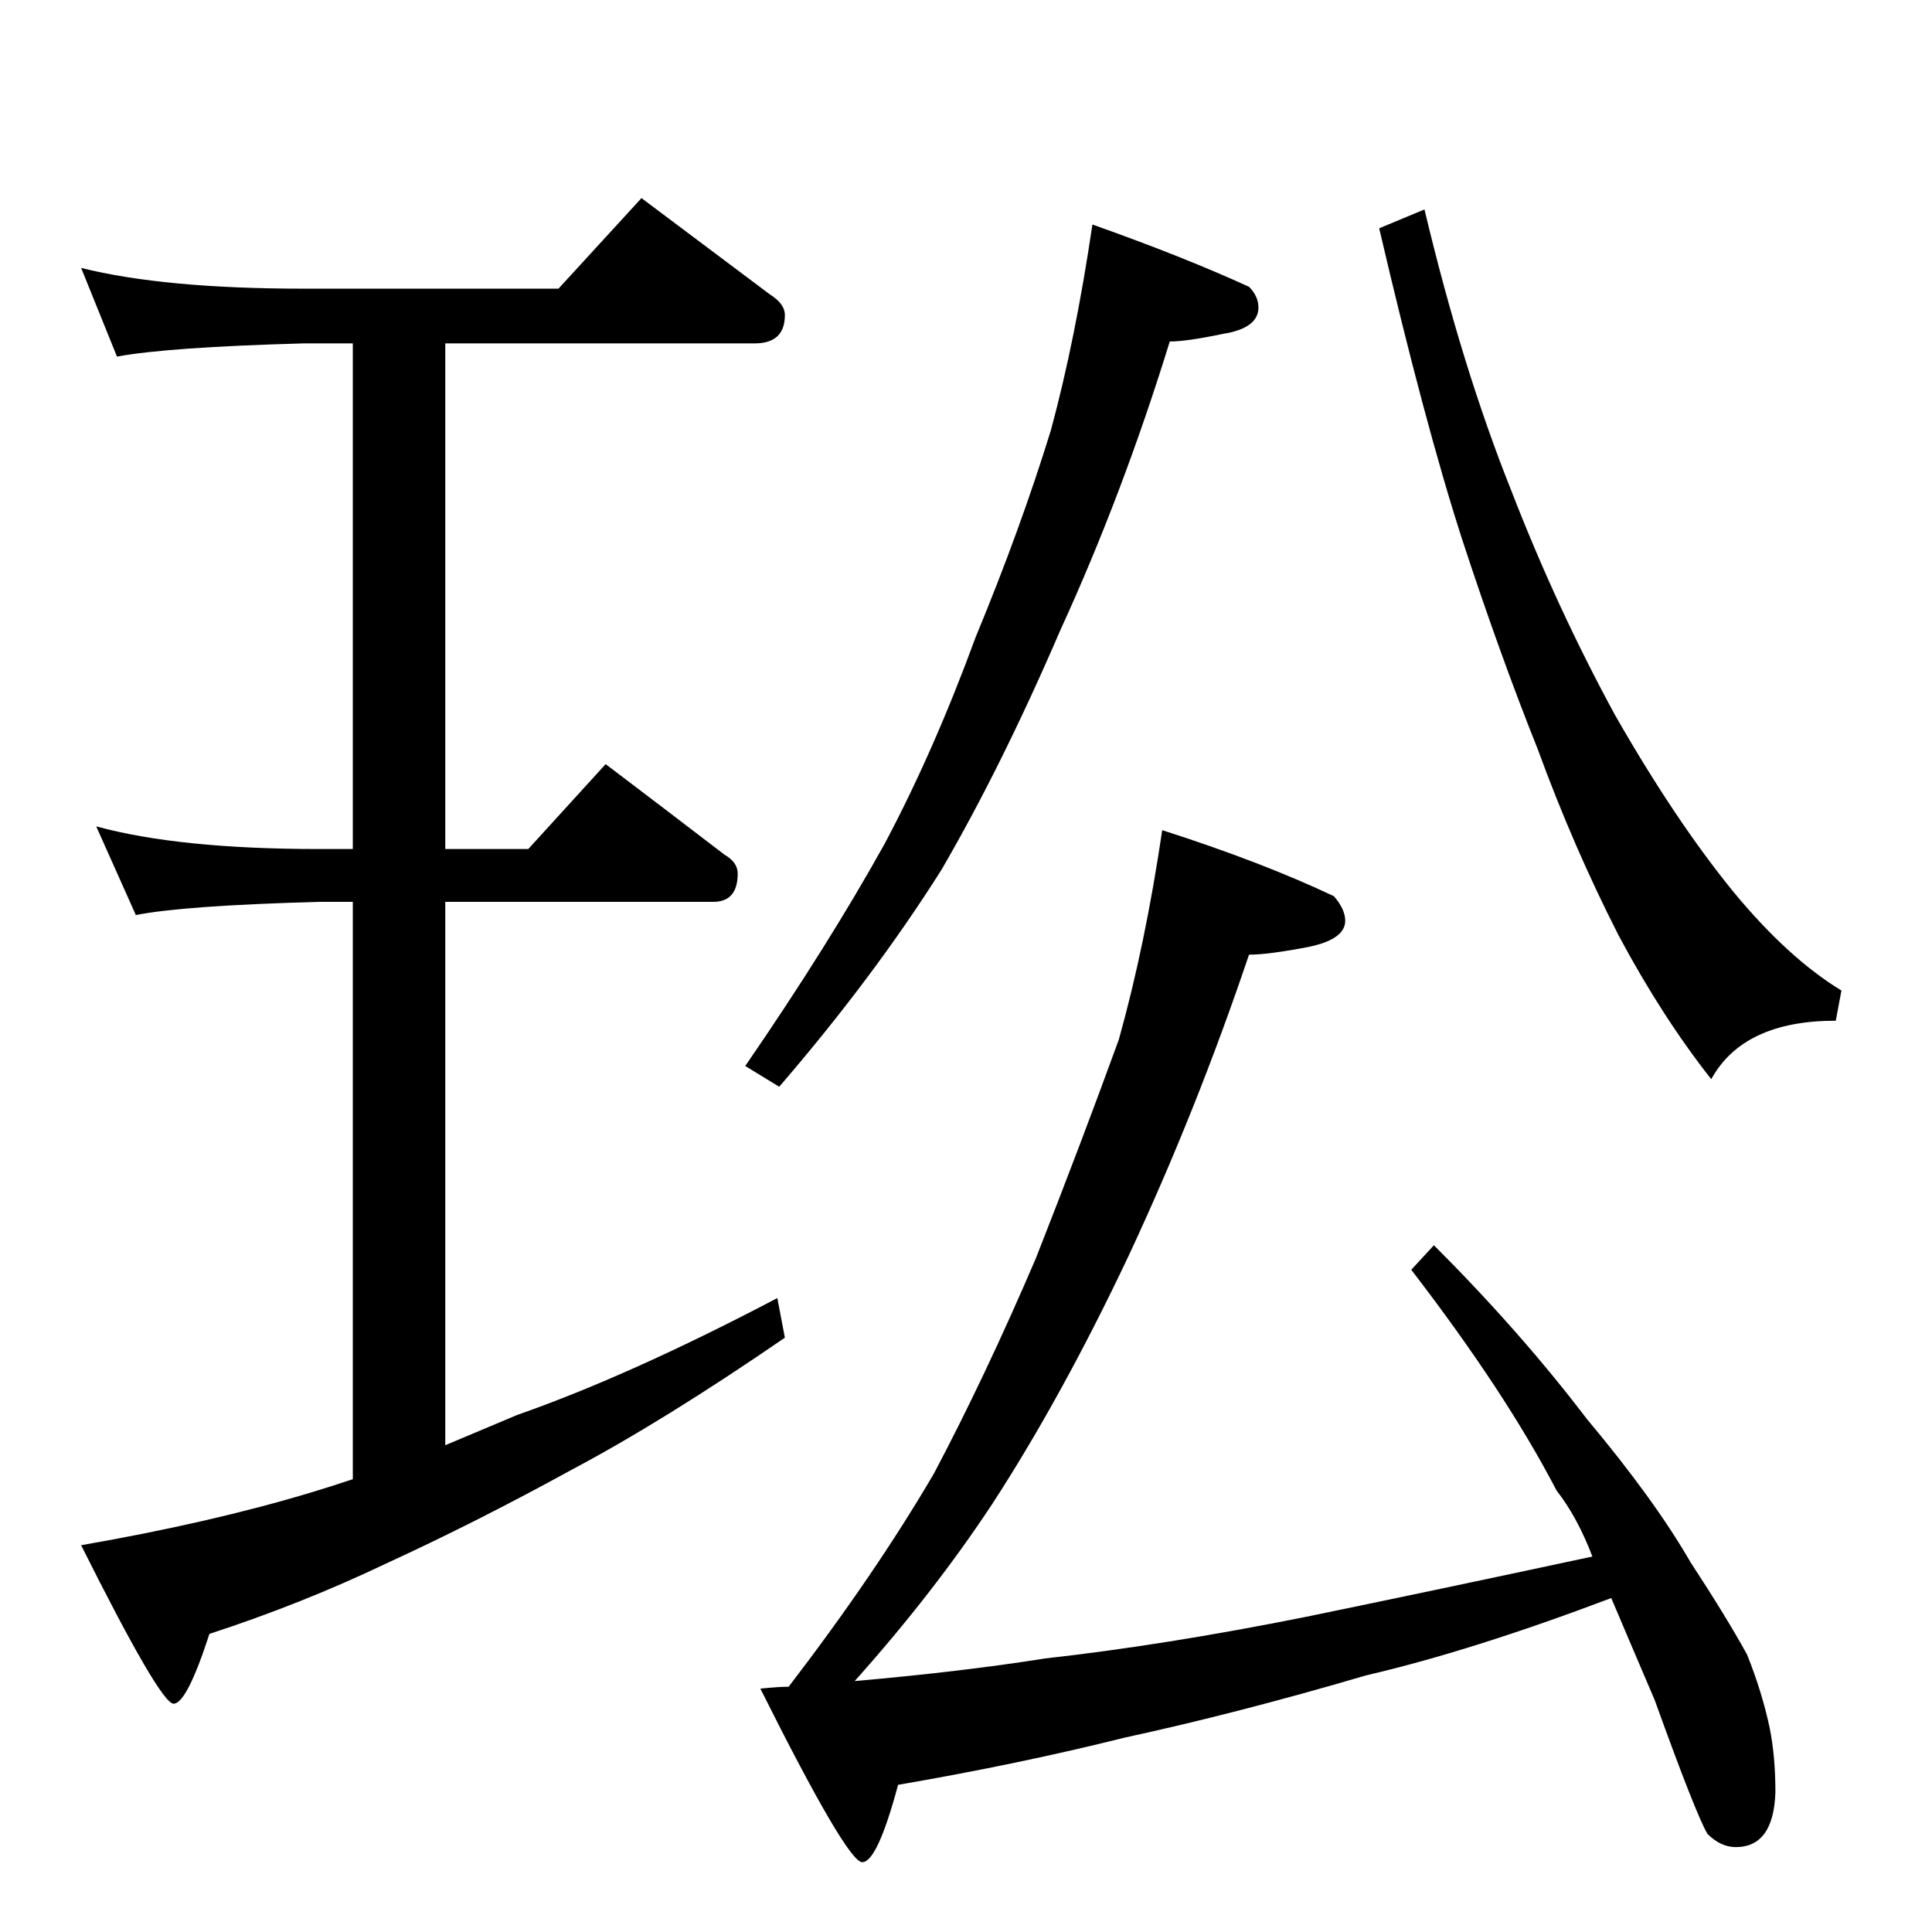 <?xml version="1.0" standalone="no"?>
<!DOCTYPE svg PUBLIC "-//W3C//DTD SVG 1.1//EN" "http://www.w3.org/Graphics/SVG/1.1/DTD/svg11.dtd" >
<svg xmlns="http://www.w3.org/2000/svg" xmlns:xlink="http://www.w3.org/1999/xlink" version="1.1" viewBox="0 -204 1024 1024">
  <g transform="matrix(1 0 0 -1 0 820)">
   <path fill="currentColor"
d="M43 882q44 -11 118 -11h135l44 48l68 -51q8 -5 8 -11q0 -15 -16 -15h-164v-268h44l41 45q33 -25 63 -48q7 -4 7 -10q0 -15 -13 -15h-142v-288l38 16q60 21 138 62l4 -21q-64 -44 -113 -70q-51 -28 -99 -50q-44 -21 -93 -37q-12 -37 -19 -37t-49 84q69 12 122 28
q10 3 22 7v306h-18q-72 -2 -97 -7l-21 47q44 -12 118 -12h18v268h-26q-72 -2 -99 -7zM579 905q48 -17 83 -33q5 -5 5 -11q0 -11 -19 -14q-19 -4 -28 -4q-25 -81 -58 -153q-31 -72 -63 -127q-36 -57 -86 -115l-18 11q44 64 74 118q26 49 48 109q24 58 40 110q13 48 22 109z
M755 913q20 -84 46 -149q24 -62 55 -119q32 -56 63 -94q29 -35 57 -52l-3 -16q-49 0 -66 -31q-26 33 -49 76q-24 47 -43 99q-20 50 -40 111q-20 62 -44 165zM616 584q53 -17 91 -35q6 -7 6 -13q0 -10 -20 -14q-21 -4 -31 -4q-28 -83 -64 -160q-35 -74 -72 -131
q-31 -47 -73 -94q57 5 101 12q63 7 138 22q68 14 152 32q-8 21 -19 35q-27 52 -77 117l12 13q46 -46 81 -92q36 -43 55 -76q19 -29 30 -49q8 -20 12 -39q3 -15 3 -34q-1 -29 -21 -29q-8 0 -15 7q-6 10 -28 71q-12 28 -23 54q-74 -28 -130 -41q-68 -20 -128 -33
q-56 -14 -120 -25q-11 -41 -19 -41t-54 92q10 1 15 1q46 60 77 113q27 51 54 114q24 61 44 116q14 50 23 111z" />
  </g>

</svg>
